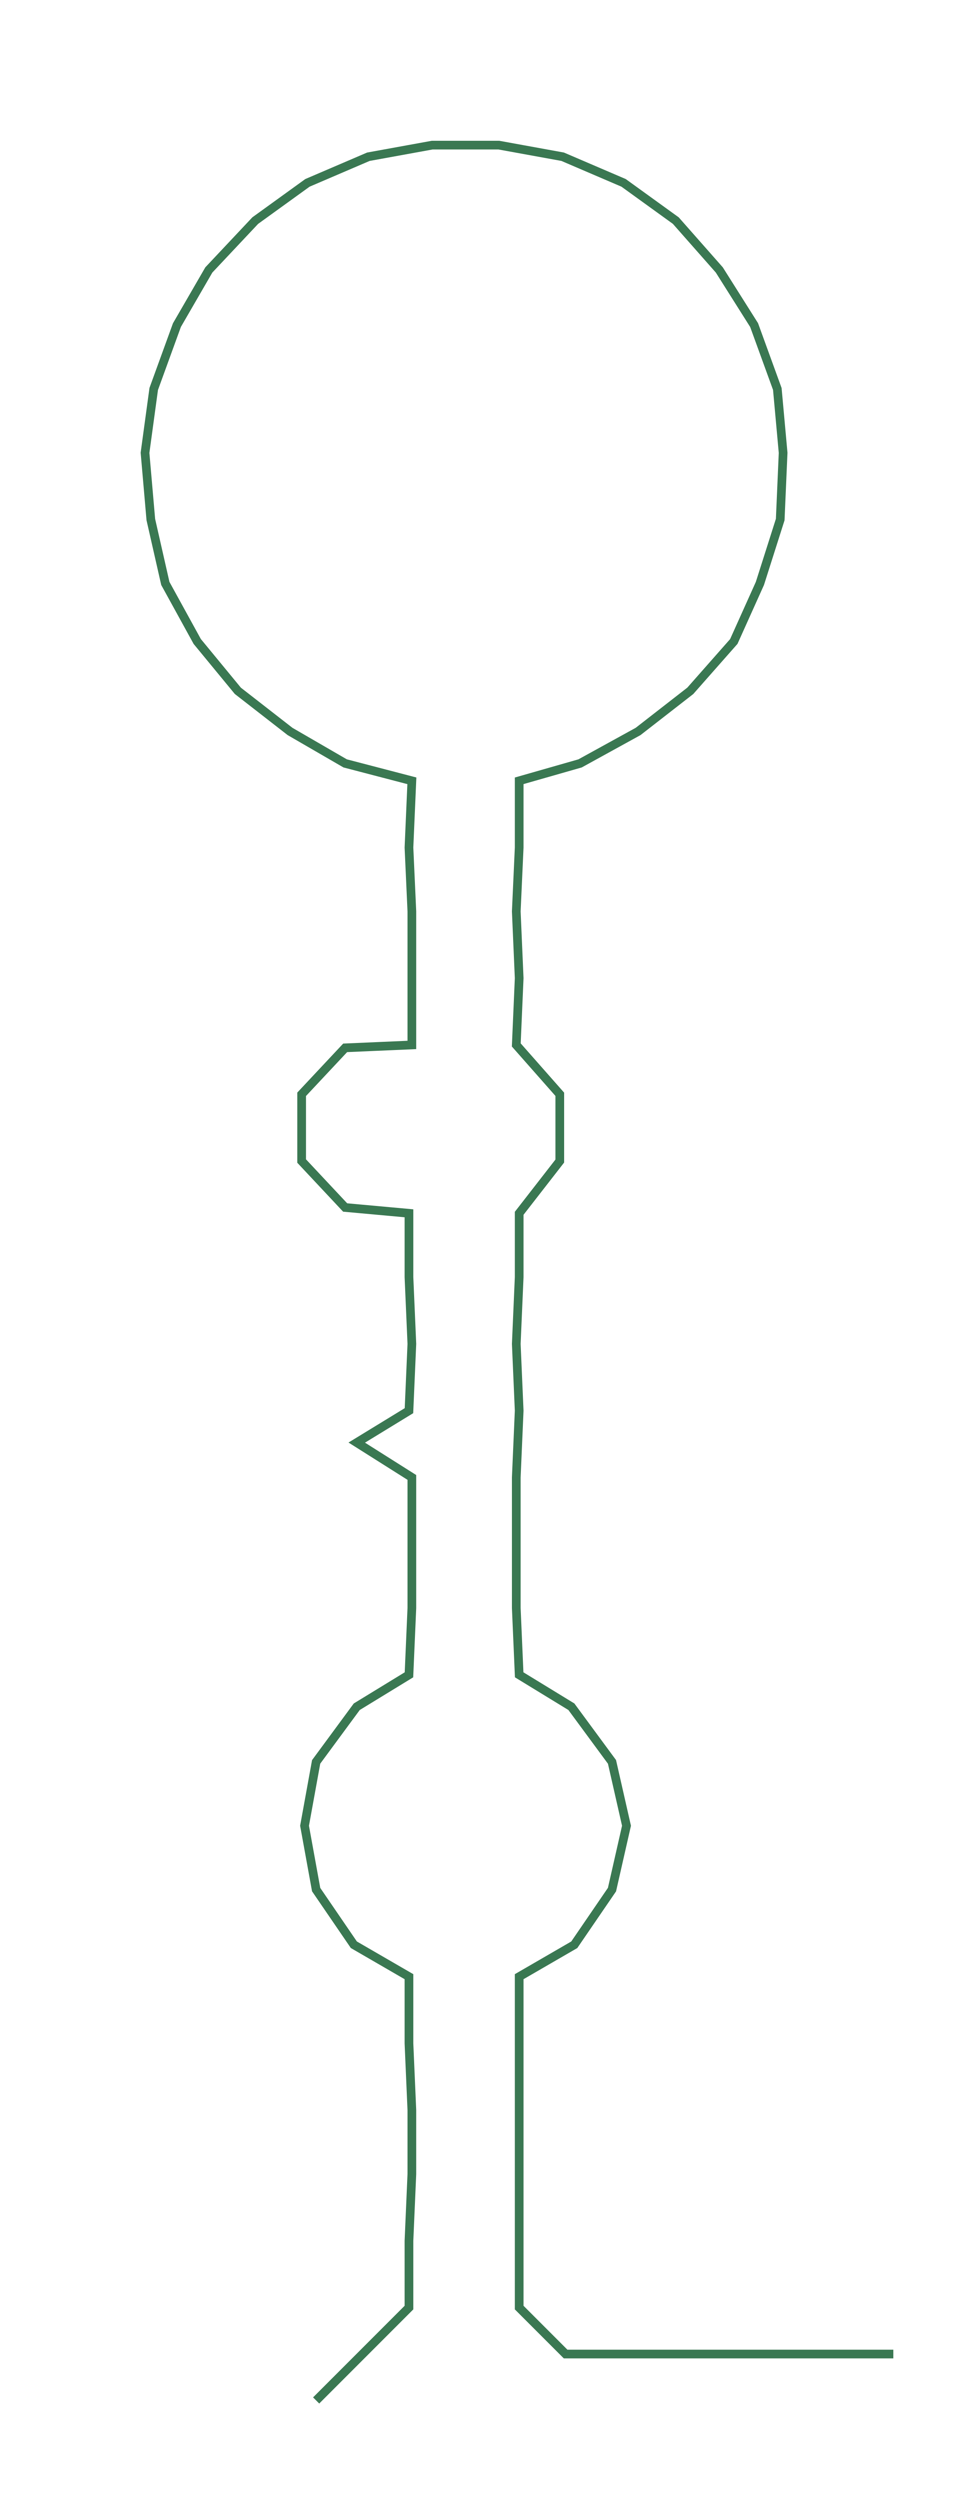 <ns0:svg xmlns:ns0="http://www.w3.org/2000/svg" width="116.967px" height="300px" viewBox="0 0 335.812 861.299"><ns0:path style="stroke:#3a7852;stroke-width:3px;fill:none;" d="M109 827 L109 827 L125 811 L141 795 L141 772 L142 749 L142 727 L141 704 L141 681 L122 670 L109 651 L105 629 L109 607 L123 588 L141 577 L142 554 L142 531 L142 509 L123 497 L141 486 L142 463 L141 440 L141 418 L119 416 L104 400 L104 377 L119 361 L142 360 L142 337 L142 314 L141 292 L142 269 L119 263 L100 252 L82 238 L68 221 L57 201 L52 179 L50 156 L53 134 L61 112 L72 93 L88 76 L106 63 L127 54 L149 50 L172 50 L194 54 L215 63 L233 76 L248 93 L260 112 L268 134 L270 156 L269 179 L262 201 L253 221 L238 238 L220 252 L200 263 L179 269 L179 292 L178 314 L179 337 L178 360 L193 377 L193 400 L179 418 L179 440 L178 463 L179 486 L178 509 L178 531 L178 554 L179 577 L197 588 L211 607 L216 629 L211 651 L198 670 L179 681 L179 704 L179 727 L179 749 L179 772 L179 795 L195 811 L217 811 L240 811 L263 811 L285 811 L308 811" /></ns0:svg>